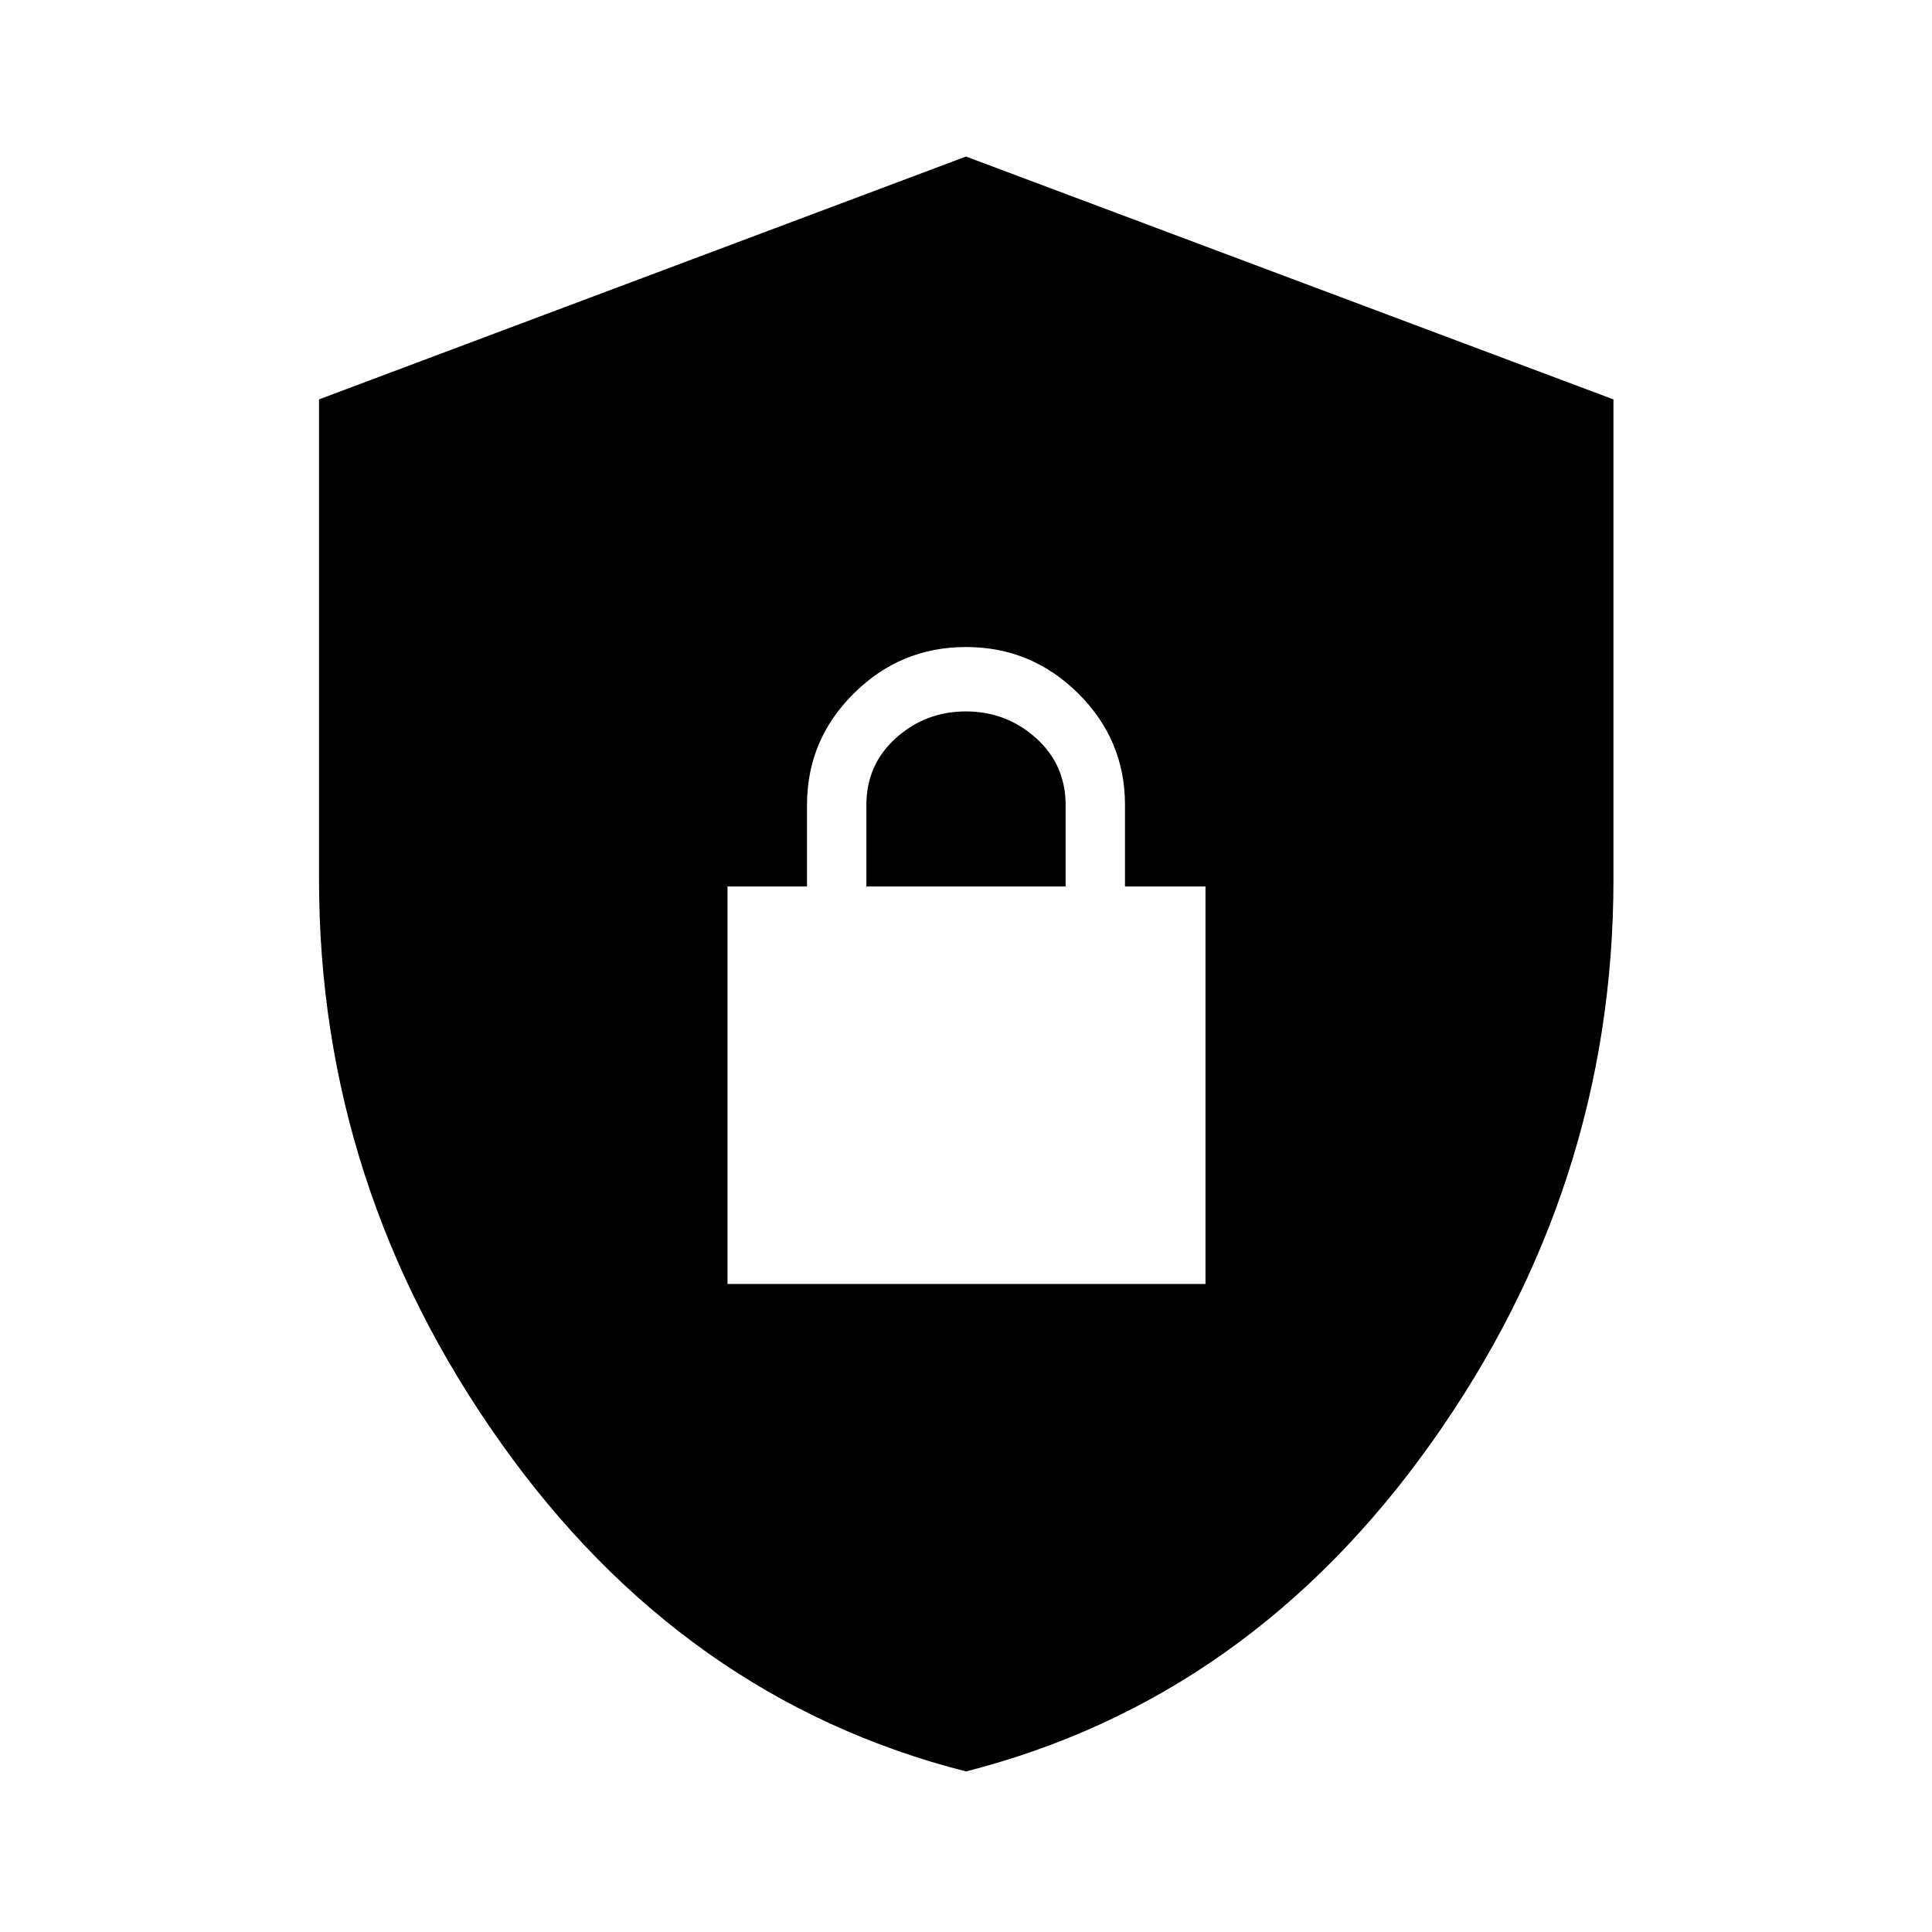 <svg xmlns="http://www.w3.org/2000/svg" height="48" viewBox="0 -960 960 960" width="48"><path d="M479.98-79.78Q339.3-115.65 248.91-242.99q-90.39-127.35-90.39-279.99v-238.57L480-882.22l321.72 120.68v238.48q0 152.68-90.53 280.04-90.52 127.37-231.21 163.24ZM361.5-322H599v-197.5h-40V-560q0-32.38-23.25-55.44Q512.5-638.5 480-638.5t-55.75 23.06Q401-592.38 401-560v40.5h-39.5V-322Zm69-197.5V-560q0-20.08 14.7-33.29 14.69-13.21 34.75-13.21 20.05 0 34.8 13.22Q529.5-580.05 529.5-560v40.5h-99Z"/></svg>